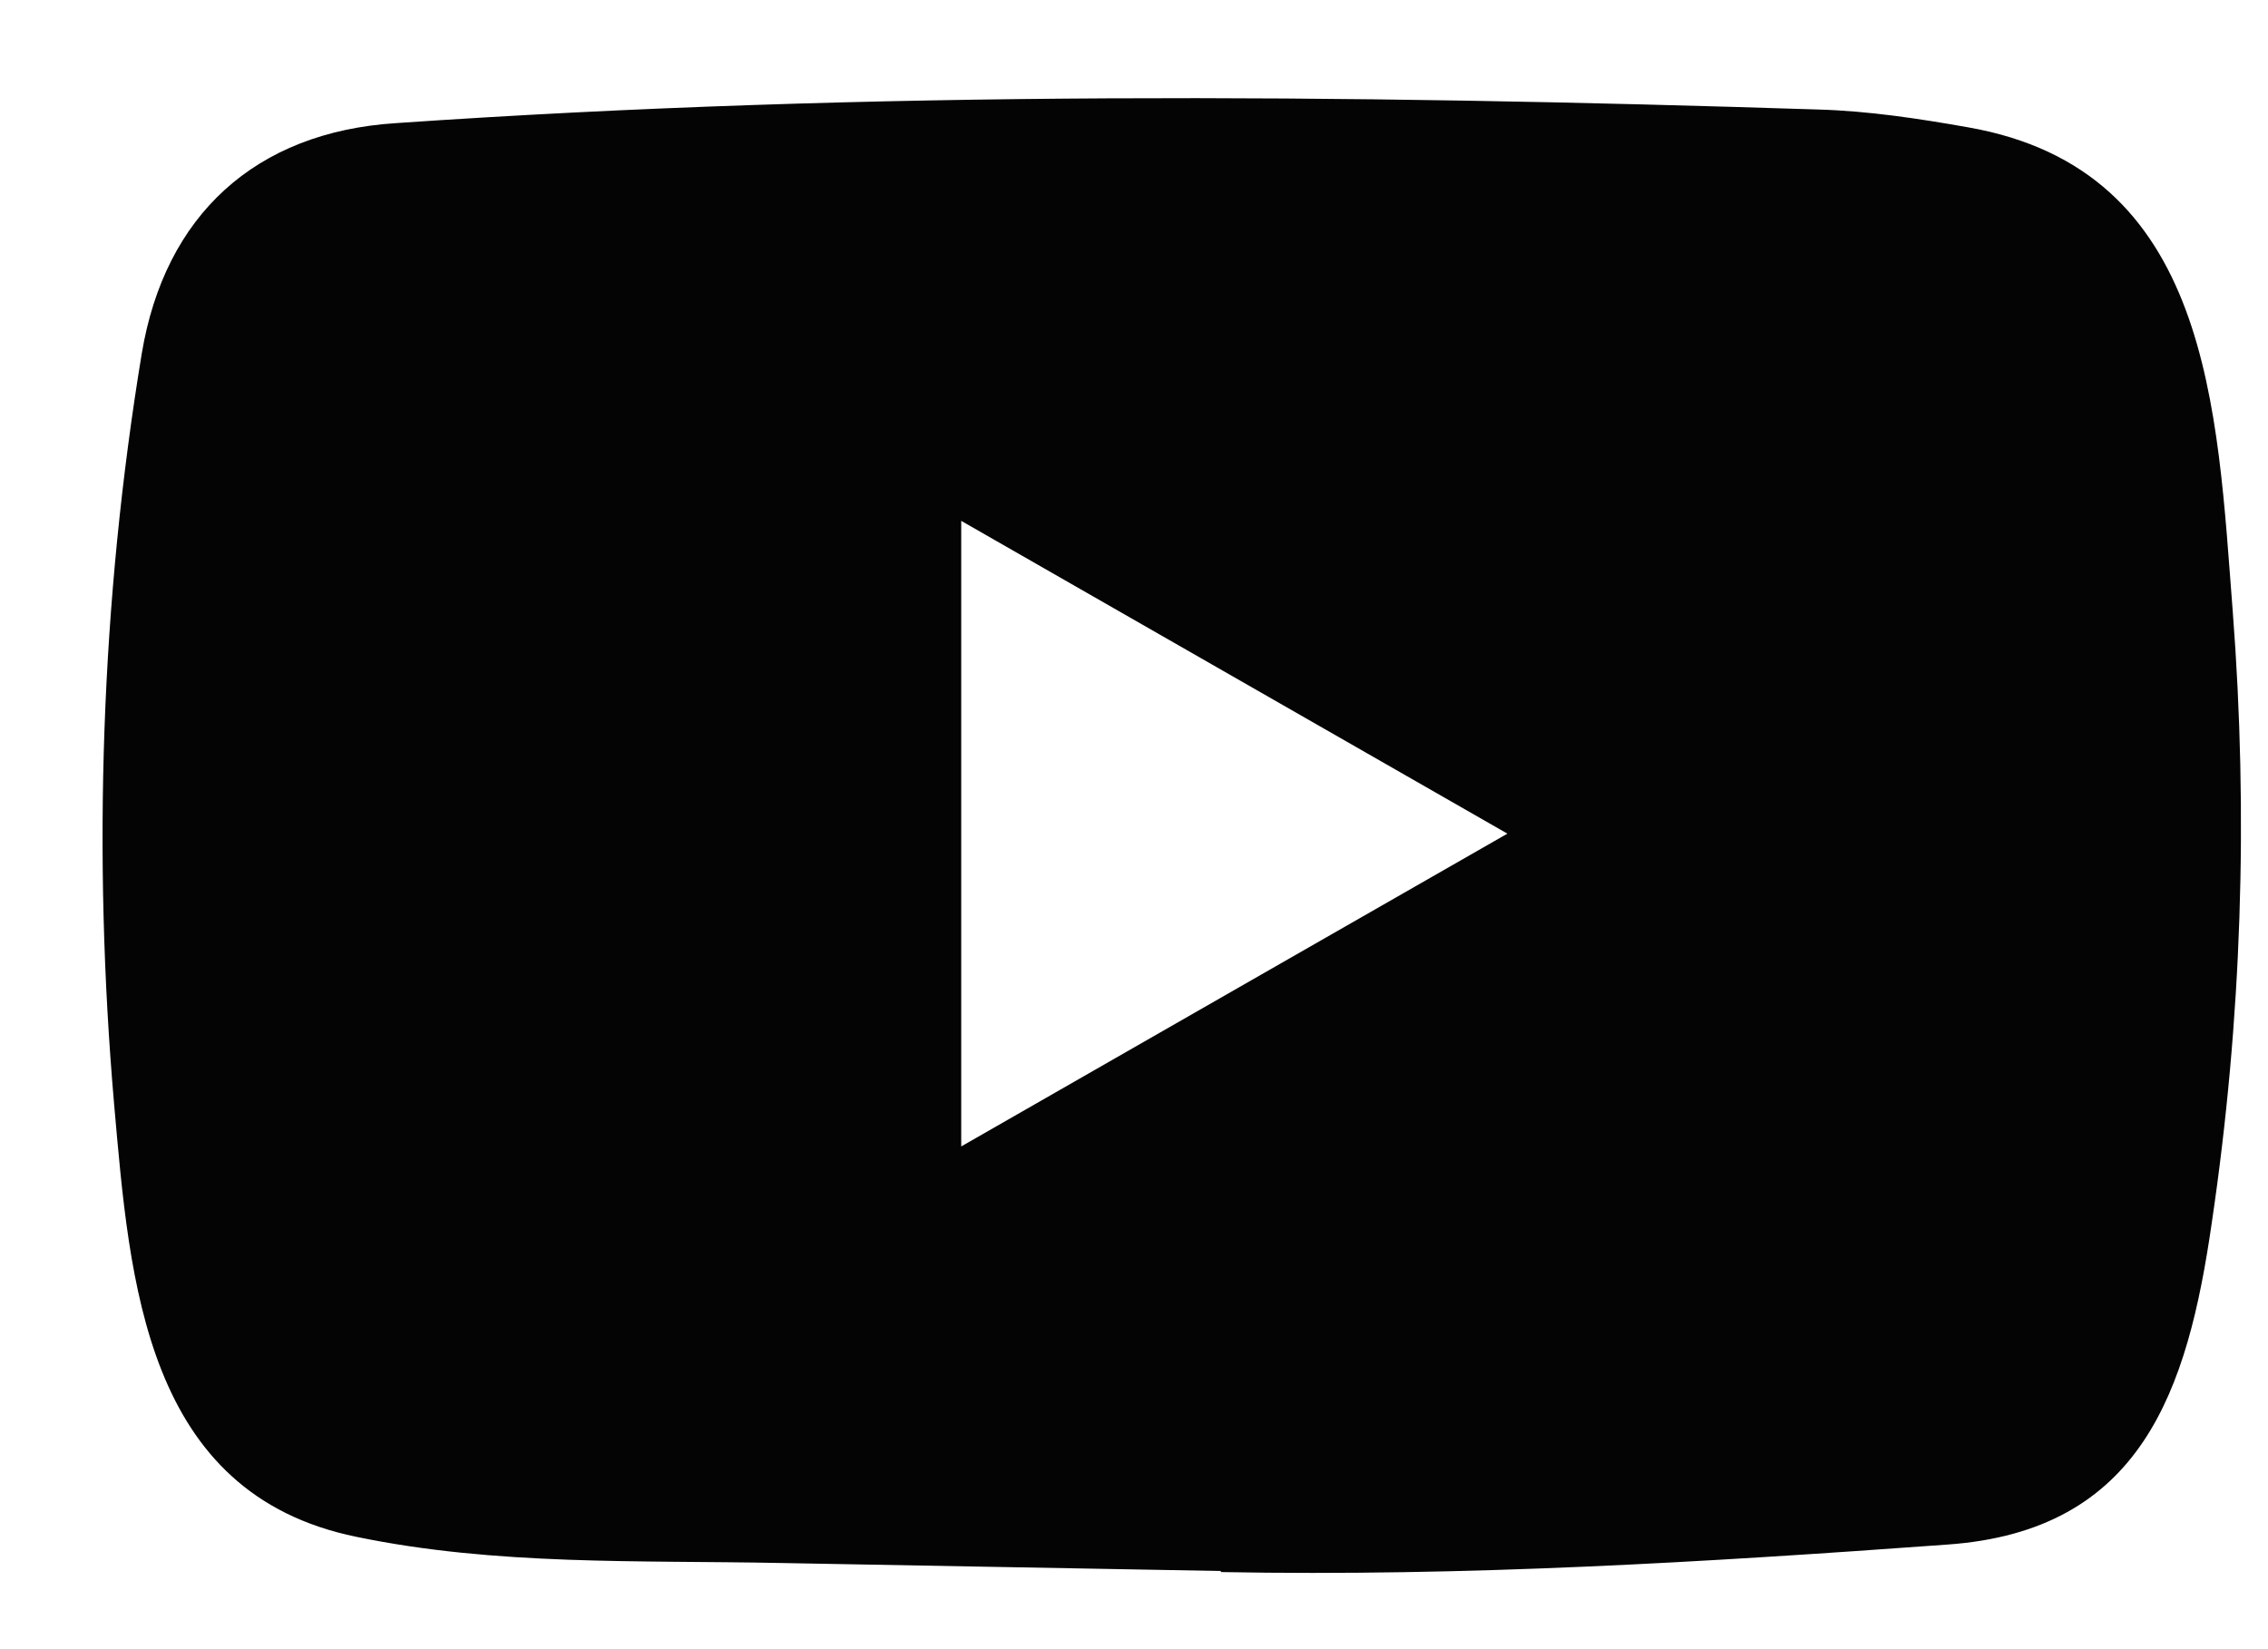 <svg width="33" height="24" viewBox="0 0 33 24" fill="none" xmlns="http://www.w3.org/2000/svg">
<path d="M17.739 22.862L11.355 22.746C9.288 22.705 7.216 22.786 5.19 22.366C2.108 21.738 1.889 18.659 1.661 16.076C1.346 12.446 1.468 8.749 2.062 5.149C2.397 3.129 3.717 1.923 5.759 1.792C12.65 1.316 19.587 1.372 26.463 1.594C27.189 1.615 27.921 1.726 28.637 1.853C32.171 2.471 32.258 5.96 32.487 8.897C32.715 11.864 32.619 14.847 32.182 17.794C31.831 20.234 31.161 22.28 28.332 22.478C24.787 22.736 21.324 22.944 17.769 22.878C17.769 22.862 17.749 22.862 17.739 22.862ZM13.986 16.684C16.657 15.155 19.277 13.651 21.933 12.132C19.257 10.602 16.642 9.099 13.986 7.58V16.684Z" fill="#040404"/>
</svg>
